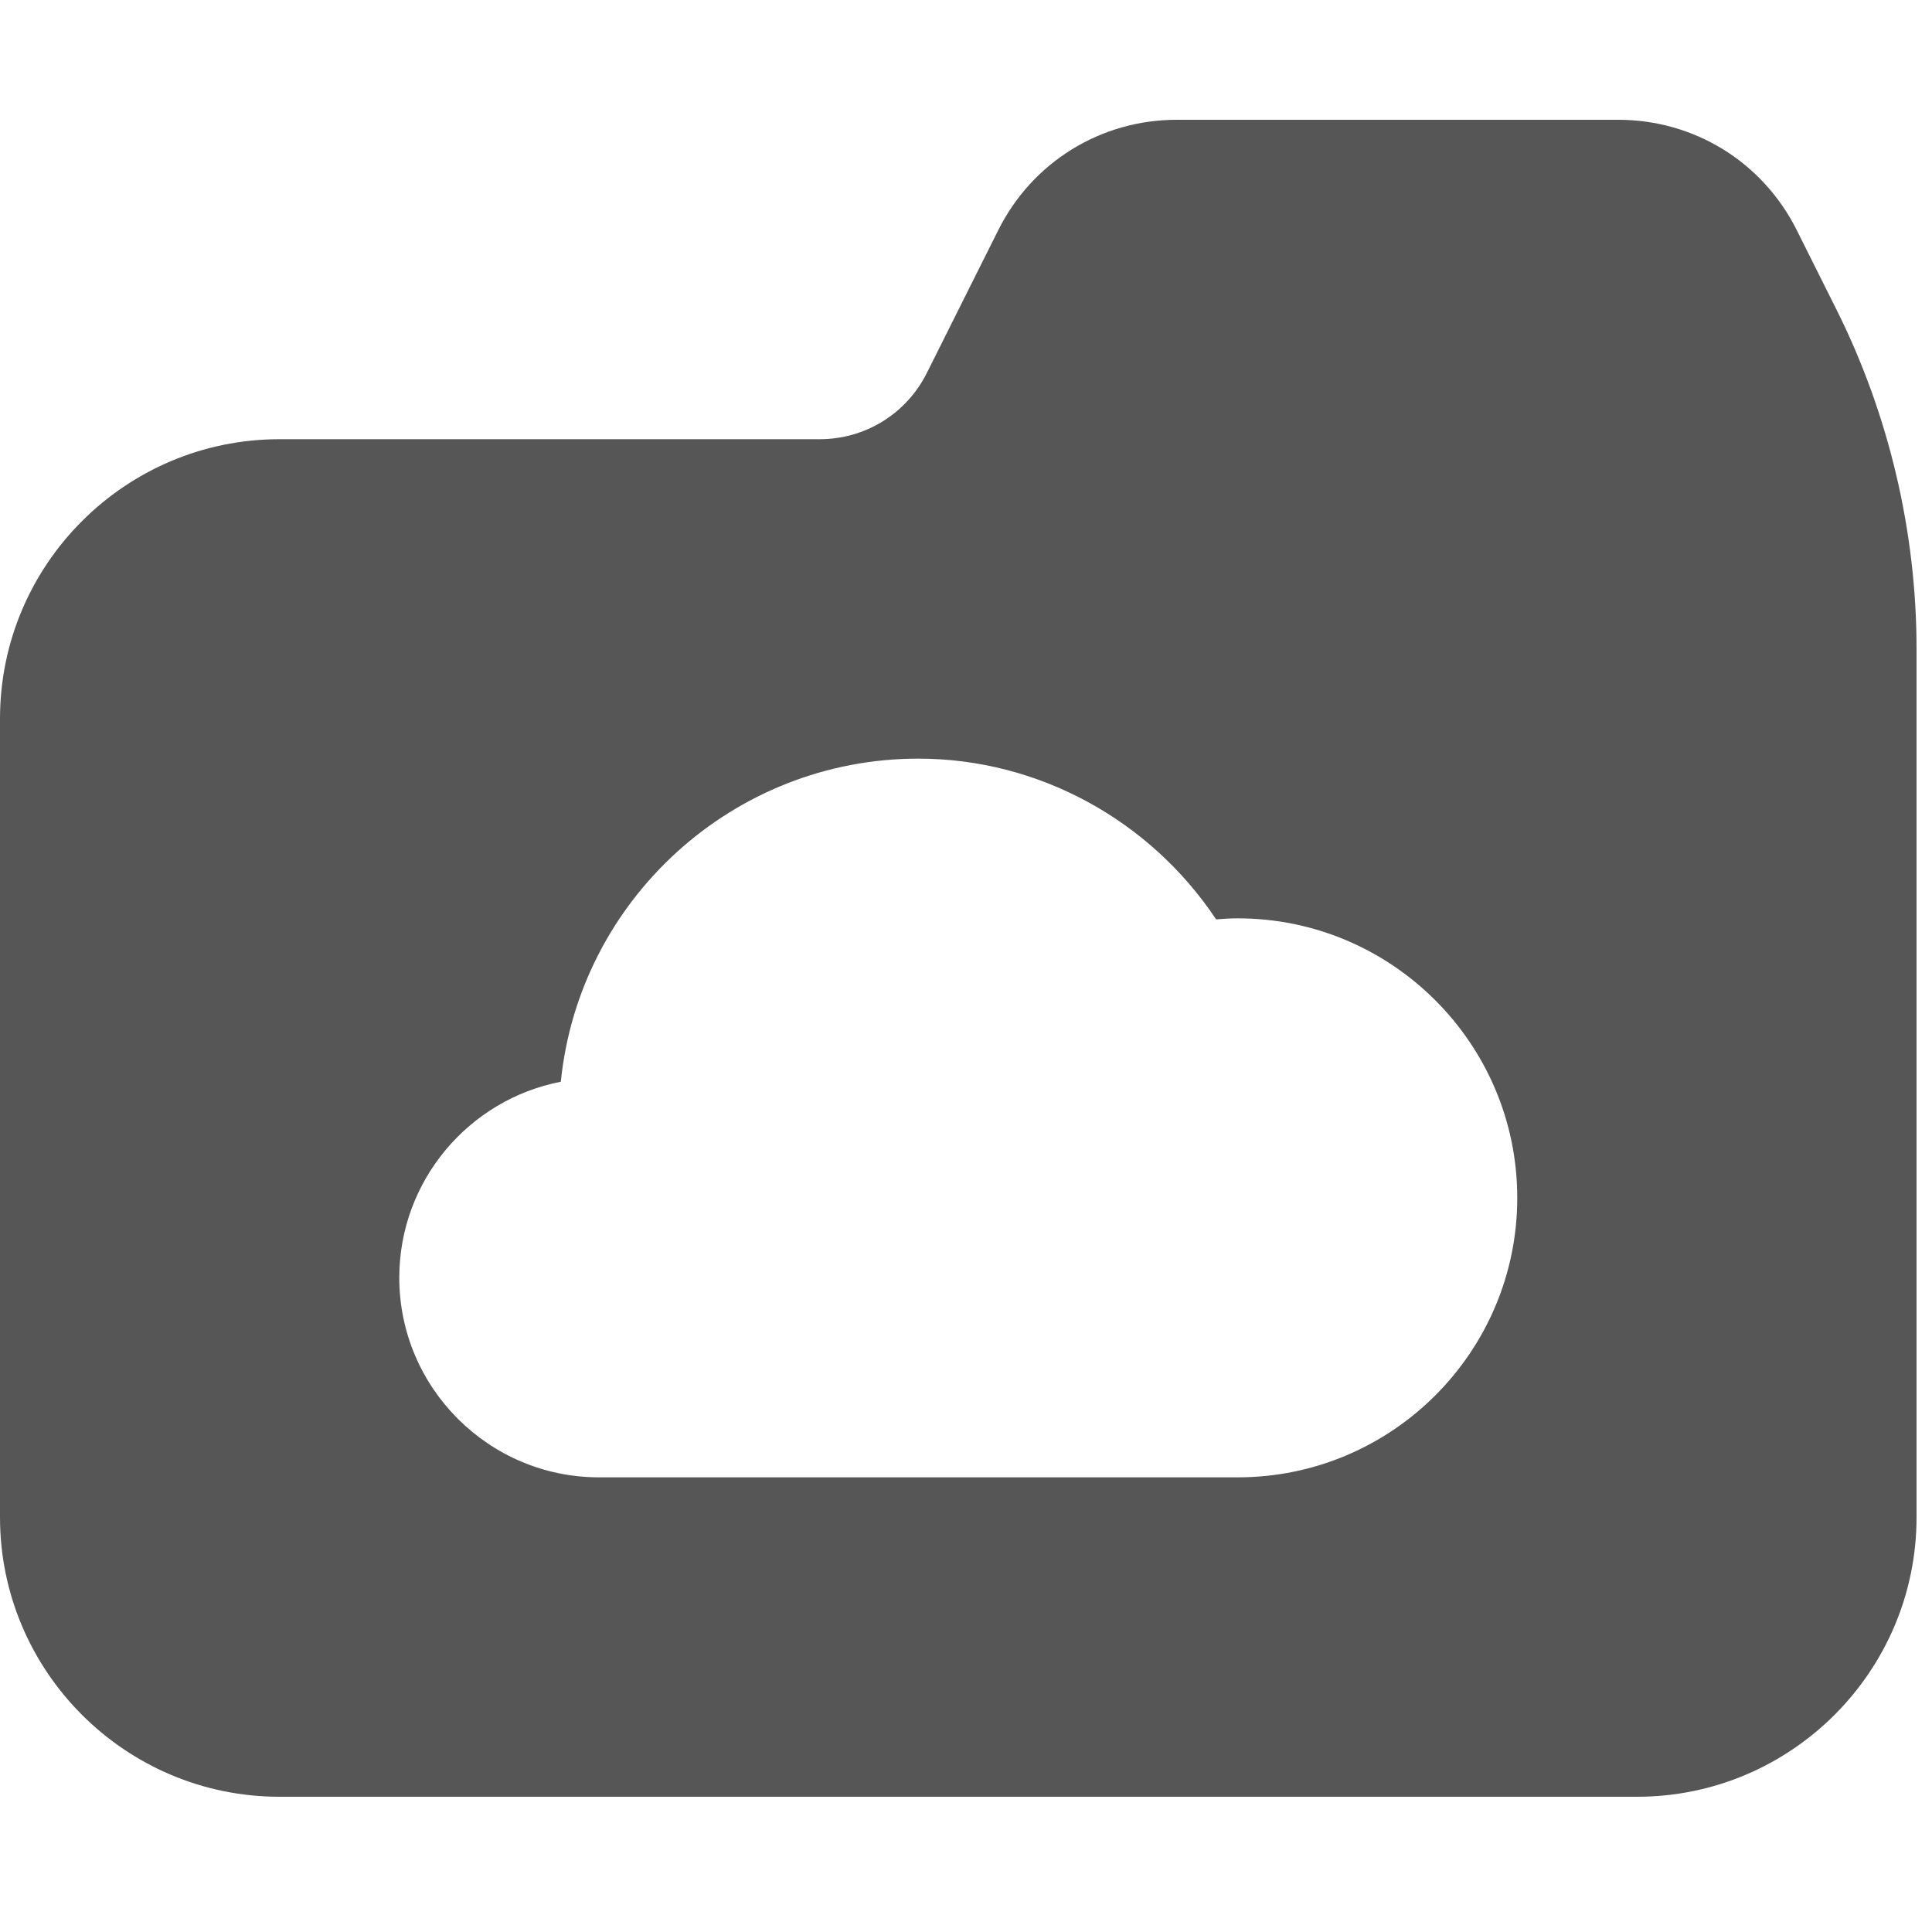 <?xml version="1.0" encoding="UTF-8" standalone="no"?>
<svg
   xmlns:dc="http://purl.org/dc/elements/1.1/"
   xmlns:cc="http://creativecommons.org/ns#"
   xmlns:rdf="http://www.w3.org/1999/02/22-rdf-syntax-ns#"
   xmlns:svg="http://www.w3.org/2000/svg"
   xmlns="http://www.w3.org/2000/svg"
   xmlns:sodipodi="http://sodipodi.sourceforge.net/DTD/sodipodi-0.dtd"
   xmlns:inkscape="http://www.inkscape.org/namespaces/inkscape"
   version="1.1"
   id="Capa_1"
   x="0px"
   y="0px"
   viewBox="0 0 16 16"
   xml:space="preserve"
   sodipodi:docname="cloud-folder.svg"
   inkscape:version="1.0.1 (c497b03c, 2020-09-10)"
   width="16"
   height="16"><defs
   id="defs41" /><sodipodi:namedview
   pagecolor="#ffffff"
   bordercolor="#666666"
   borderopacity="1"
   objecttolerance="10"
   gridtolerance="10"
   guidetolerance="10"
   inkscape:pageopacity="0"
   inkscape:pageshadow="2"
   inkscape:window-width="1680"
   inkscape:window-height="963"
   id="namedview39"
   showgrid="false"
   inkscape:zoom="4.1928652"
   inkscape:cx="39.050847"
   inkscape:cy="35.79661"
   inkscape:window-x="63"
   inkscape:window-y="23"
   inkscape:window-maximized="0"
   inkscape:current-layer="Capa_1"
   inkscape:document-rotation="0" />
<g
   id="g6"
   style="fill:#565656;fill-opacity:1;stroke-width:32"
   transform="scale(0.031)">
	<g
   id="g4"
   style="fill:#565656;fill-opacity:1;stroke-width:32">
		<path
   d="M 490.603,82.688 480,61.483 C 470.891,43.285 452.629,32 432.299,32 h -117.91 c -20.331,0 -38.613,11.285 -47.701,29.483 l -19.093,38.165 c -5.461,10.901 -16.448,17.685 -28.629,17.685 H 74.667 C 33.493,117.333 0,150.827 0,192 V 405.333 C 0,446.507 33.493,480 74.667,480 H 437.334 C 478.507,480 512,446.507 512,405.333 v -232 c 0,-31.317 -7.403,-62.656 -21.397,-90.645 z M 330.667,394.667 H 160 c -29.397,0 -53.333,-23.936 -53.333,-53.333 0,-25.92 18.603,-47.595 43.157,-52.352 4.864,-48.405 45.845,-86.315 95.509,-86.315 31.936,0 61.781,16.277 79.552,42.944 1.899,-0.171 3.84,-0.277 5.781,-0.277 41.173,0 74.667,33.493 74.667,74.667 0,41.174 -33.493,74.666 -74.666,74.666 z"
   id="path2"
   style="fill:#565656;fill-opacity:1;stroke-width:32" />
	</g>
</g>
<g
   id="g8">
</g>
<g
   id="g10">
</g>
<g
   id="g12">
</g>
<g
   id="g14">
</g>
<g
   id="g16">
</g>
<g
   id="g18">
</g>
<g
   id="g20">
</g>
<g
   id="g22">
</g>
<g
   id="g24">
</g>
<g
   id="g26">
</g>
<g
   id="g28">
</g>
<g
   id="g30">
</g>
<g
   id="g32">
</g>
<g
   id="g34">
</g>
<g
   id="g36">
</g>
</svg>
